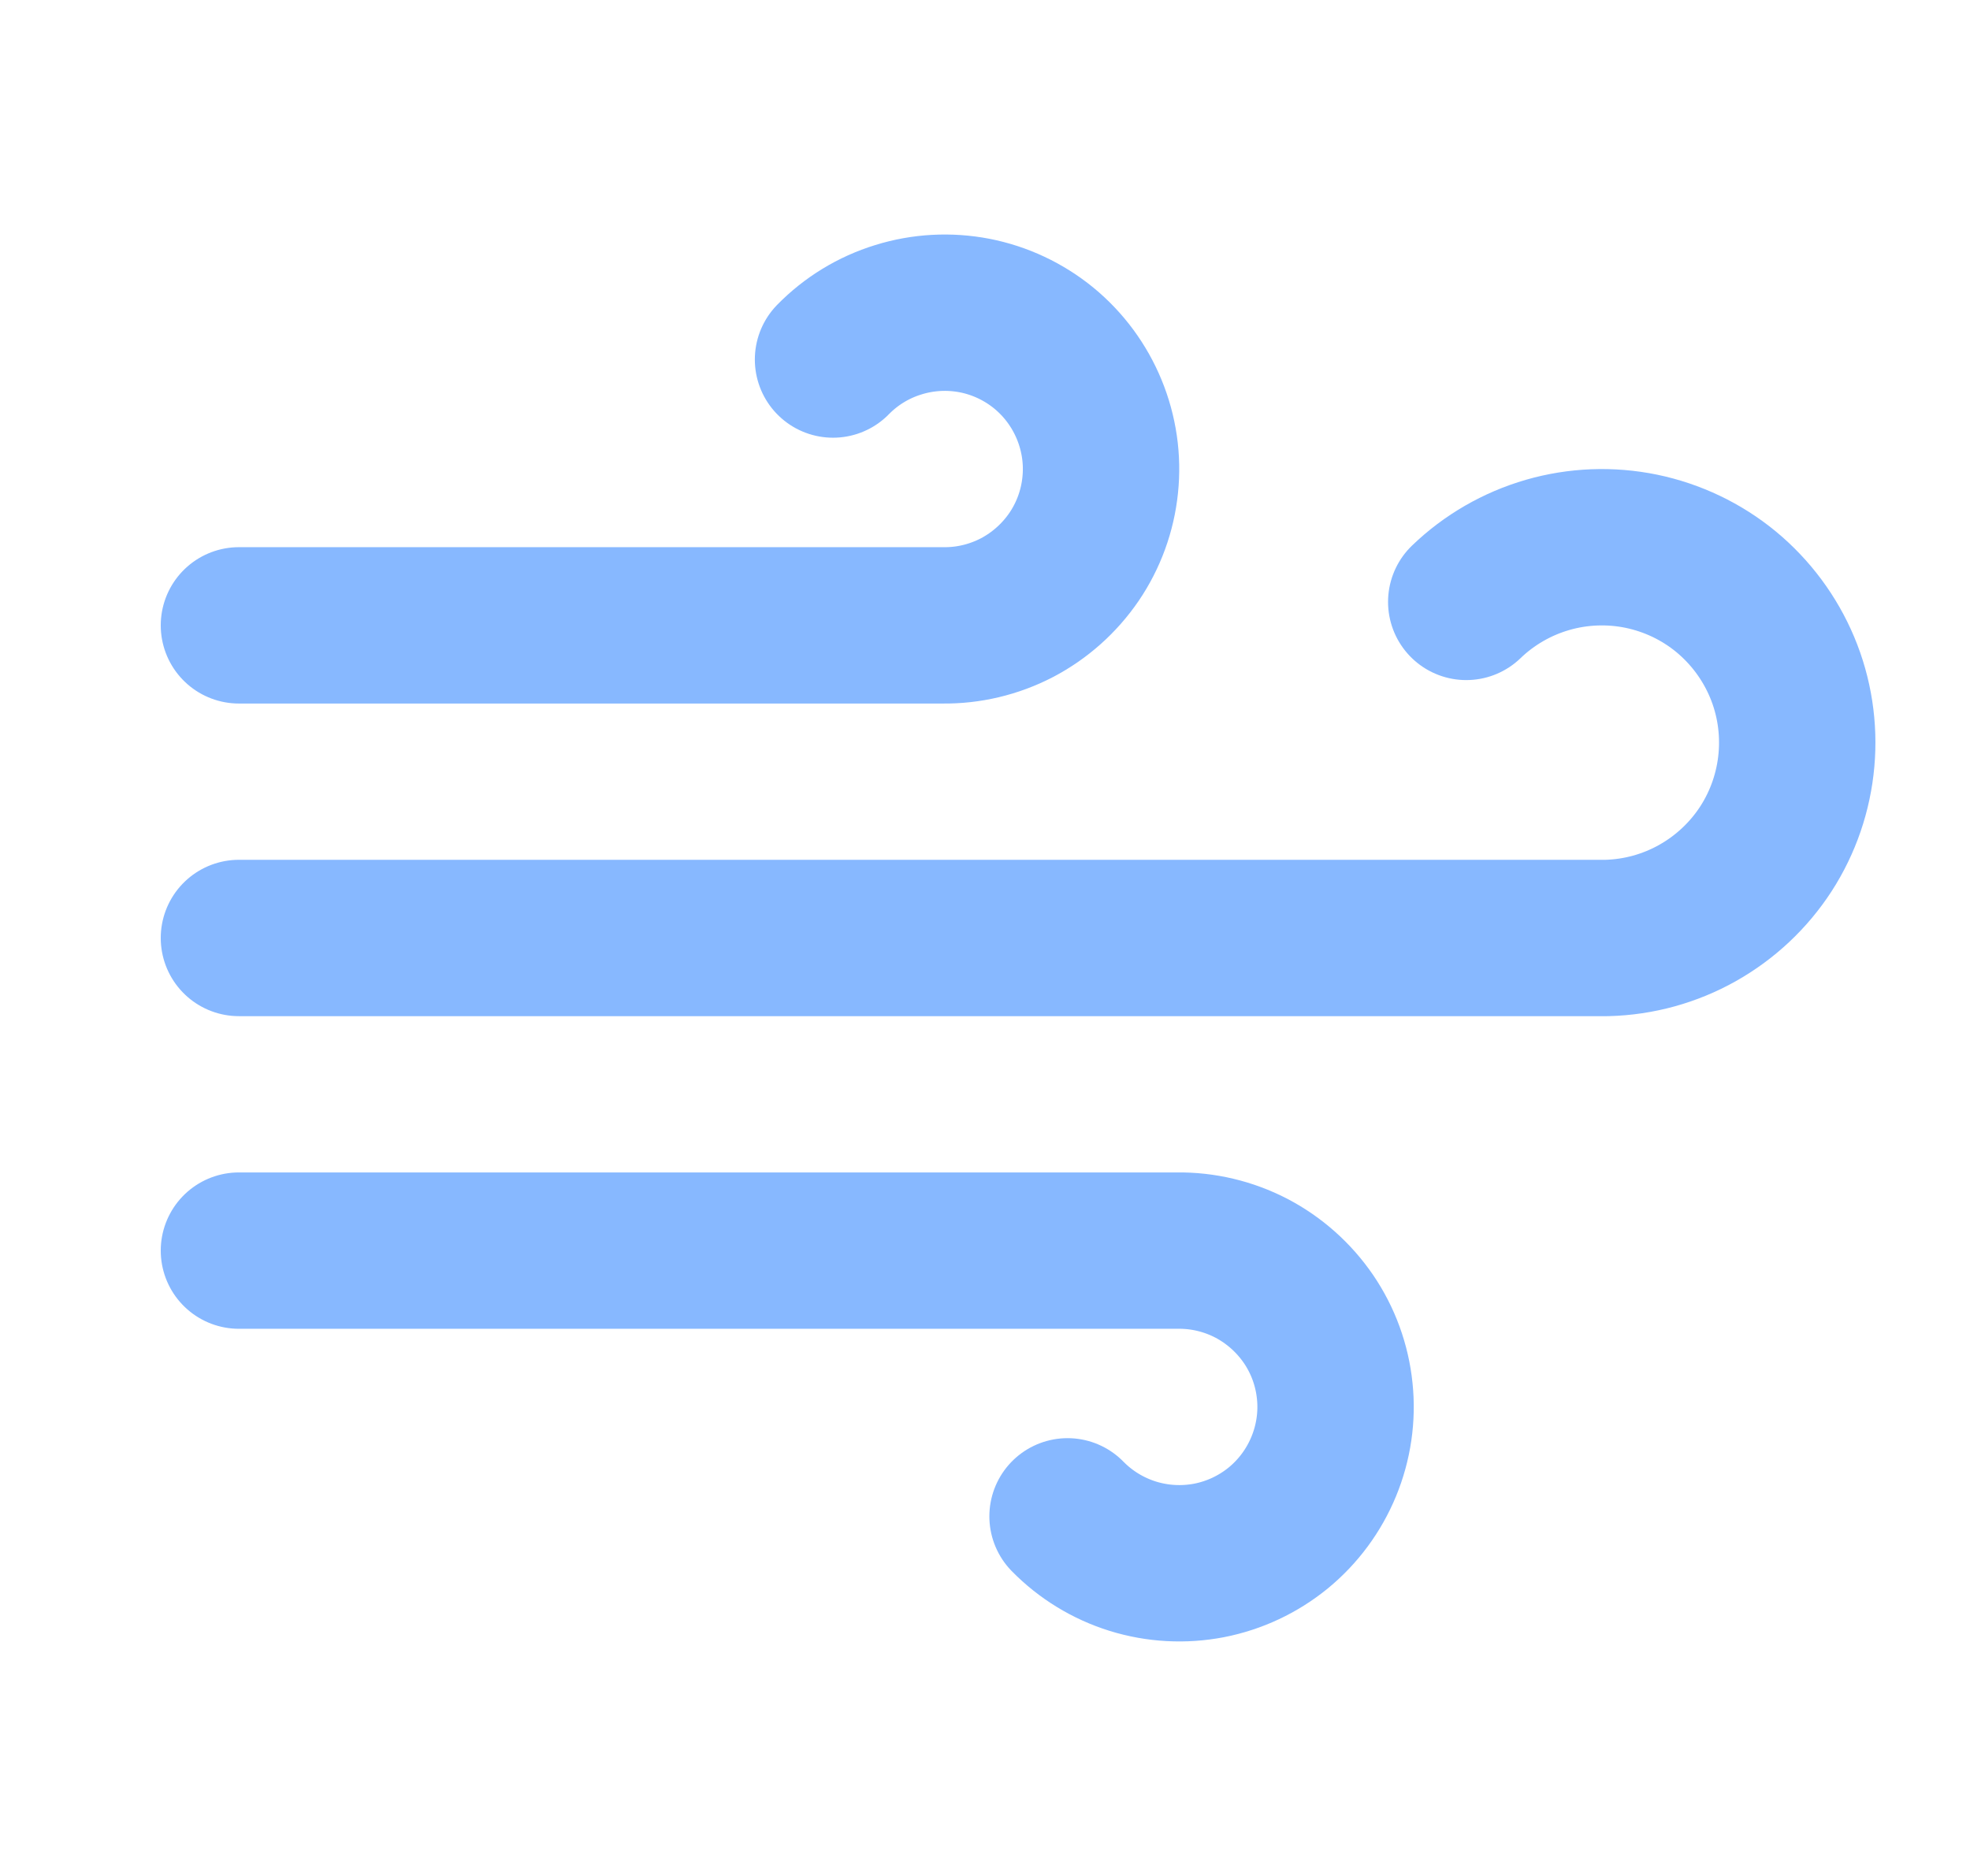 <svg width="21" height="20" viewBox="0 0 21 20" fill="none" xmlns="http://www.w3.org/2000/svg">
<path d="M15.63 6.417C15.874 6.182 16.172 6.01 16.497 5.916C16.822 5.822 17.166 5.809 17.497 5.877C17.829 5.946 18.139 6.094 18.4 6.309C18.661 6.525 18.866 6.801 18.997 7.113C19.128 7.425 19.18 7.765 19.15 8.102C19.12 8.439 19.009 8.764 18.825 9.049C18.641 9.333 18.39 9.568 18.095 9.734C17.8 9.9 17.469 9.991 17.13 10H2.547" stroke="#87B8FF" stroke-width="1.667" stroke-linecap="round" stroke-linejoin="round"/>
<path d="M8.88 3.833C9.073 3.636 9.312 3.49 9.576 3.409C9.839 3.327 10.118 3.312 10.389 3.364C10.66 3.417 10.913 3.536 11.127 3.711C11.34 3.886 11.506 4.111 11.611 4.366C11.716 4.621 11.757 4.898 11.728 5.172C11.7 5.446 11.604 5.709 11.449 5.937C11.293 6.165 11.084 6.351 10.84 6.479C10.595 6.606 10.323 6.671 10.047 6.667H2.547" stroke="#87B8FF" stroke-width="1.667" stroke-linecap="round" stroke-linejoin="round"/>
<path d="M11.38 16.166C11.573 16.363 11.812 16.509 12.075 16.591C12.339 16.673 12.618 16.688 12.889 16.636C13.16 16.583 13.413 16.464 13.627 16.289C13.84 16.114 14.006 15.889 14.111 15.634C14.216 15.379 14.257 15.102 14.228 14.828C14.2 14.554 14.104 14.291 13.949 14.063C13.793 13.835 13.584 13.649 13.34 13.521C13.095 13.394 12.823 13.329 12.547 13.333H2.547" stroke="#87B8FF" stroke-width="1.667" stroke-linecap="round" stroke-linejoin="round"/>
</svg>
